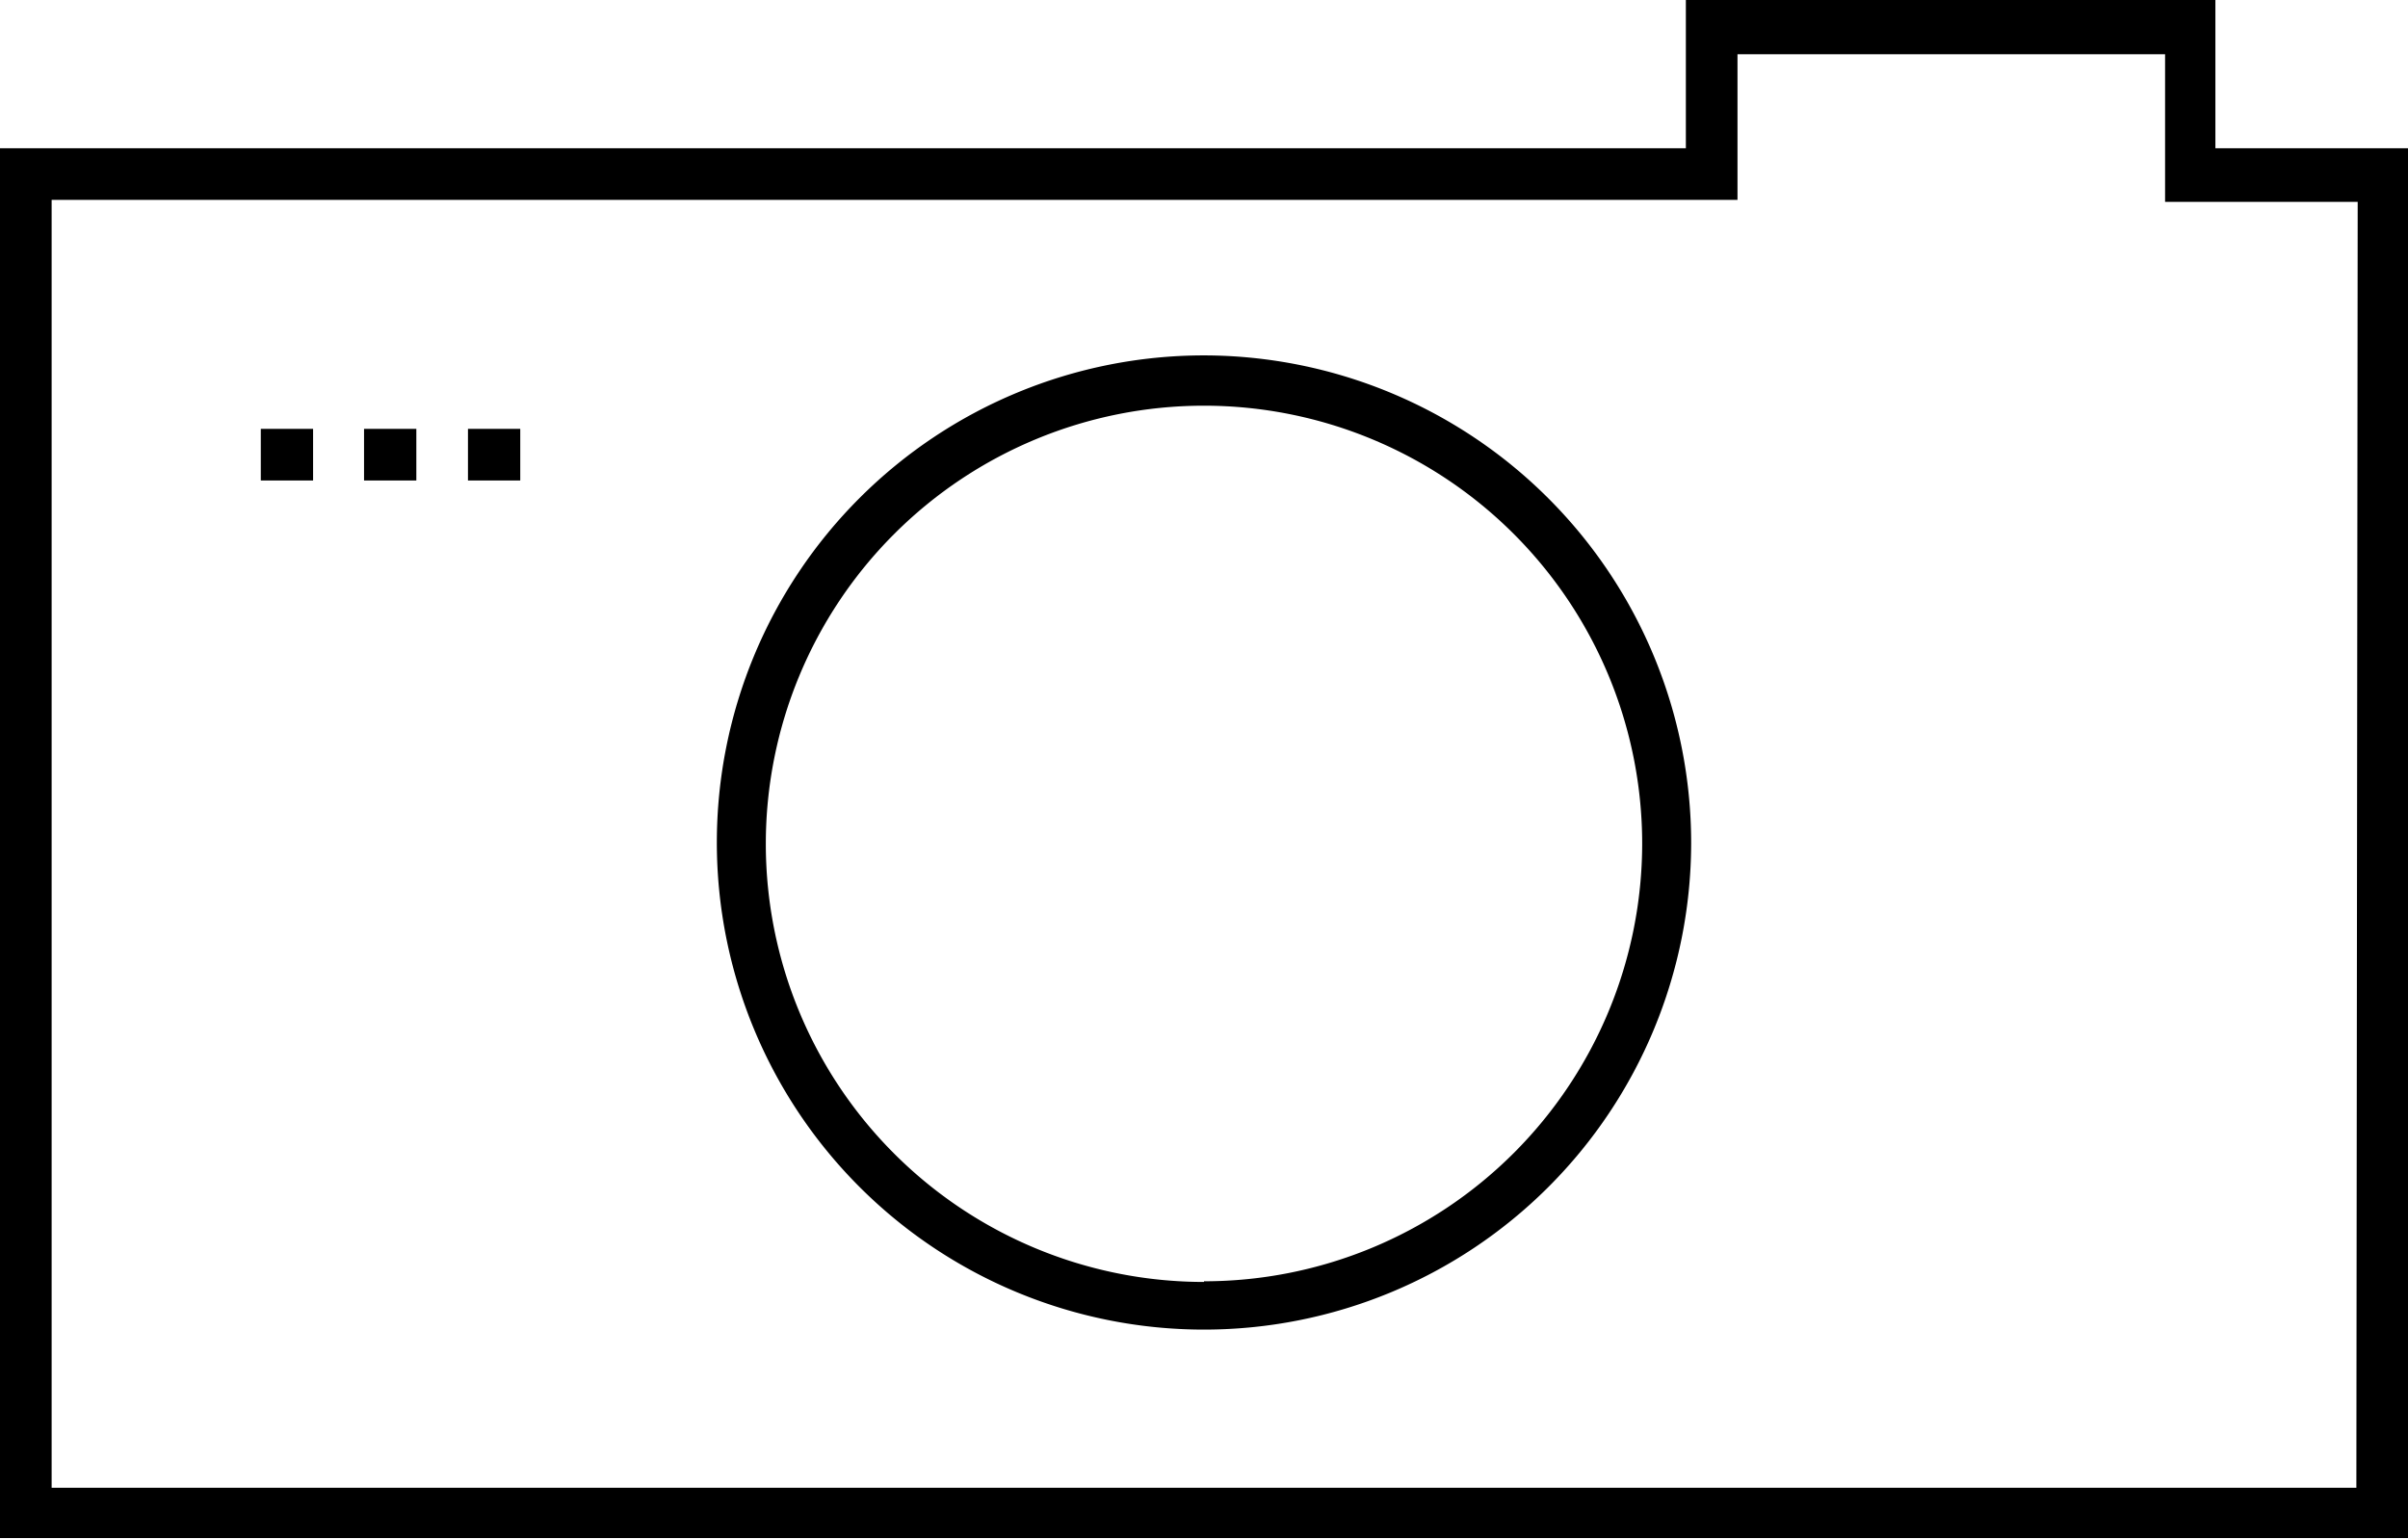 <svg id="Layer_1" data-name="Layer 1" xmlns="http://www.w3.org/2000/svg" viewBox="0 0 36.38 23.26"><title>camera</title><rect x="5.5" y="6.48" width="0.79" height="0.78"/><rect x="7.07" y="6.48" width="0.79" height="0.78"/><rect x="3.94" y="6.48" width="0.79" height="0.78"/><path d="M429.94,204.55a7.36,7.36,0,1,0,7.36,7.37A7.37,7.37,0,0,0,429.94,204.55Zm0,14a6.62,6.62,0,1,1,6.62-6.62A6.62,6.62,0,0,1,429.94,218.54Z" transform="translate(-411.75 -199.18)"/><path d="M445.22,201.42v-2.24h-8v2.24H411.75v21h36.38v-21Zm2.13,20.24H412.53V202.2H438V200h6.46v2.23h2.91Z" transform="translate(-411.75 -199.18)"/></svg>
